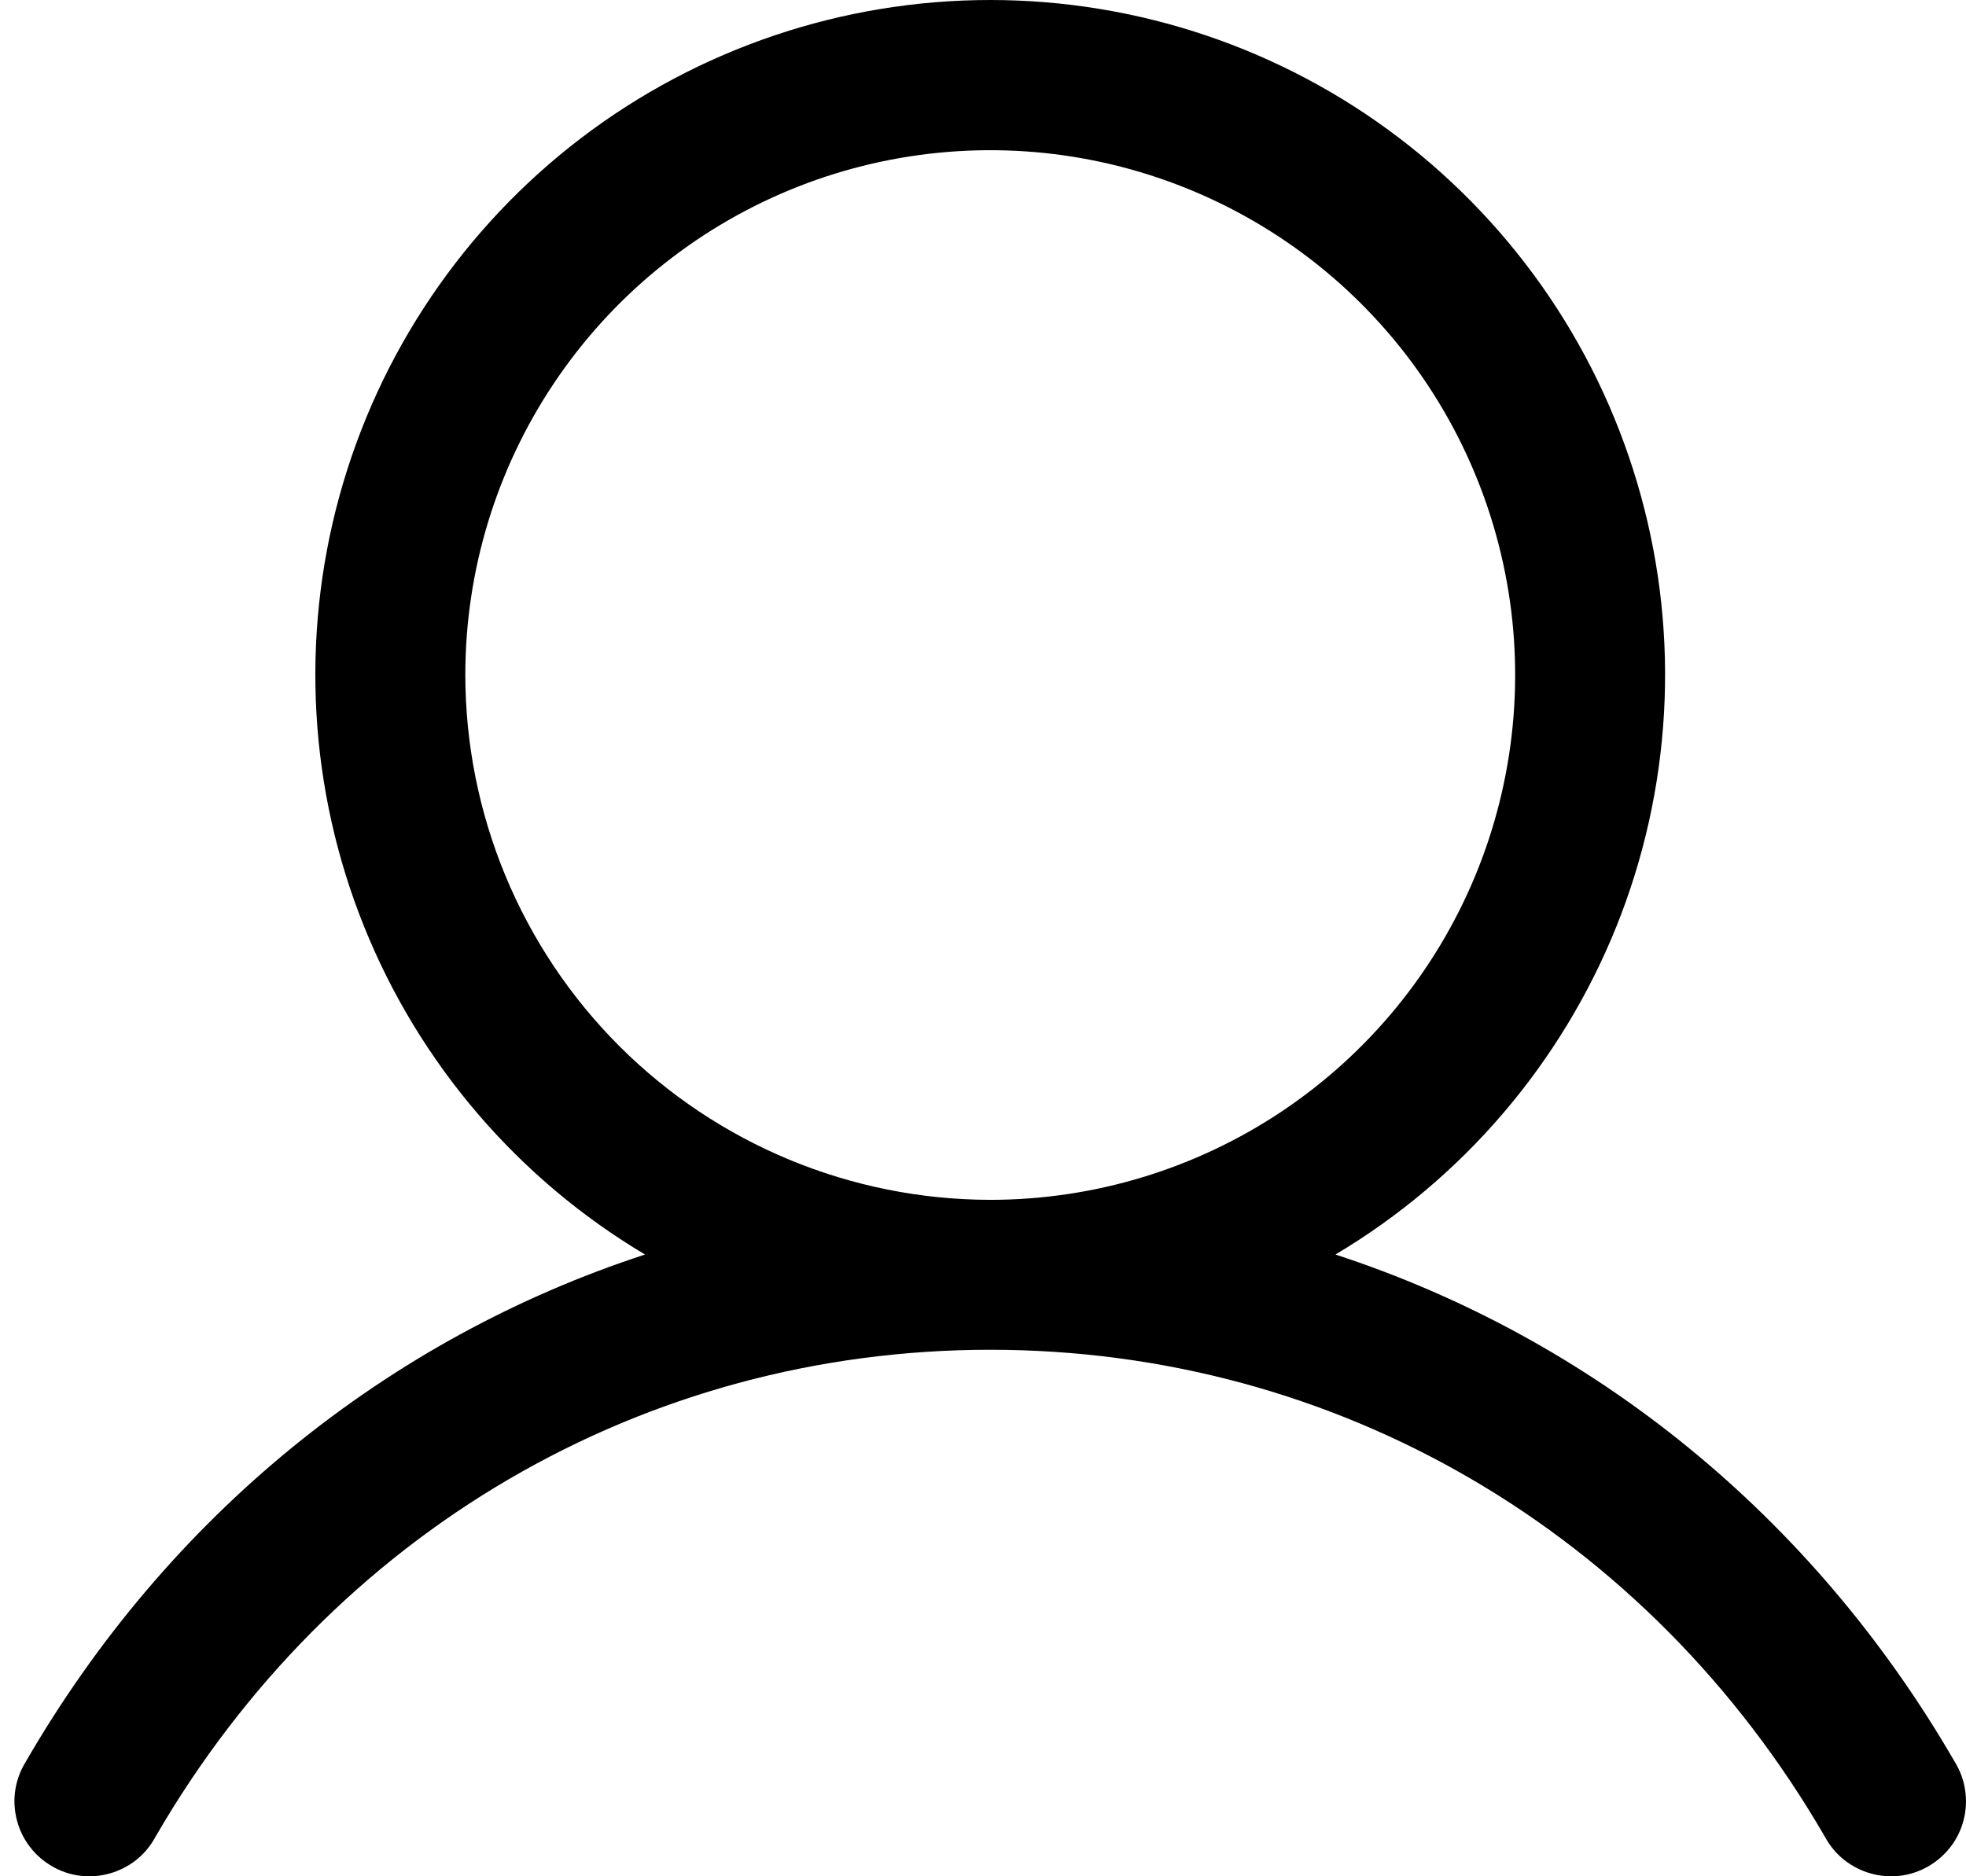 <svg class="svgicon svgicon-user" xmlns="http://www.w3.org/2000/svg" width="22" height="21" viewBox="0 0 22 21"><path d="M21.876 19.722C20.279 16.96 17.817 14.98 14.944 14.041C16.365 13.195 17.469 11.906 18.087 10.372C18.704 8.838 18.801 7.143 18.362 5.549C17.924 3.954 16.974 2.548 15.658 1.545C14.343 0.543 12.735 0 11.081 0C9.427 0 7.819 0.543 6.503 1.545C5.188 2.548 4.238 3.954 3.799 5.549C3.361 7.143 3.457 8.838 4.075 10.372C4.693 11.906 5.797 13.195 7.218 14.041C4.345 14.979 1.883 16.959 0.286 19.722C0.227 19.818 0.188 19.924 0.171 20.035C0.154 20.146 0.16 20.259 0.188 20.367C0.215 20.476 0.264 20.578 0.332 20.667C0.399 20.756 0.484 20.831 0.581 20.887C0.678 20.944 0.785 20.98 0.897 20.994C1.008 21.007 1.121 20.999 1.229 20.968C1.336 20.938 1.437 20.886 1.525 20.817C1.612 20.747 1.685 20.66 1.738 20.561C3.714 17.146 7.207 15.107 11.081 15.107C14.954 15.107 18.447 17.146 20.423 20.561C20.477 20.66 20.549 20.747 20.637 20.817C20.725 20.886 20.825 20.938 20.933 20.968C21.041 20.999 21.154 21.007 21.265 20.994C21.376 20.98 21.483 20.944 21.581 20.887C21.677 20.831 21.762 20.756 21.83 20.667C21.898 20.578 21.947 20.476 21.974 20.367C22.002 20.259 22.007 20.146 21.99 20.035C21.974 19.924 21.935 19.818 21.876 19.722ZM5.207 7.555C5.207 6.393 5.551 5.258 6.197 4.292C6.842 3.326 7.76 2.573 8.833 2.128C9.906 1.684 11.087 1.567 12.227 1.794C13.366 2.021 14.413 2.58 15.234 3.401C16.056 4.223 16.615 5.27 16.842 6.409C17.069 7.548 16.952 8.729 16.508 9.803C16.063 10.876 15.31 11.793 14.344 12.439C13.378 13.084 12.243 13.429 11.081 13.429C9.524 13.427 8.03 12.808 6.929 11.707C5.828 10.605 5.209 9.112 5.207 7.555Z"/></svg>